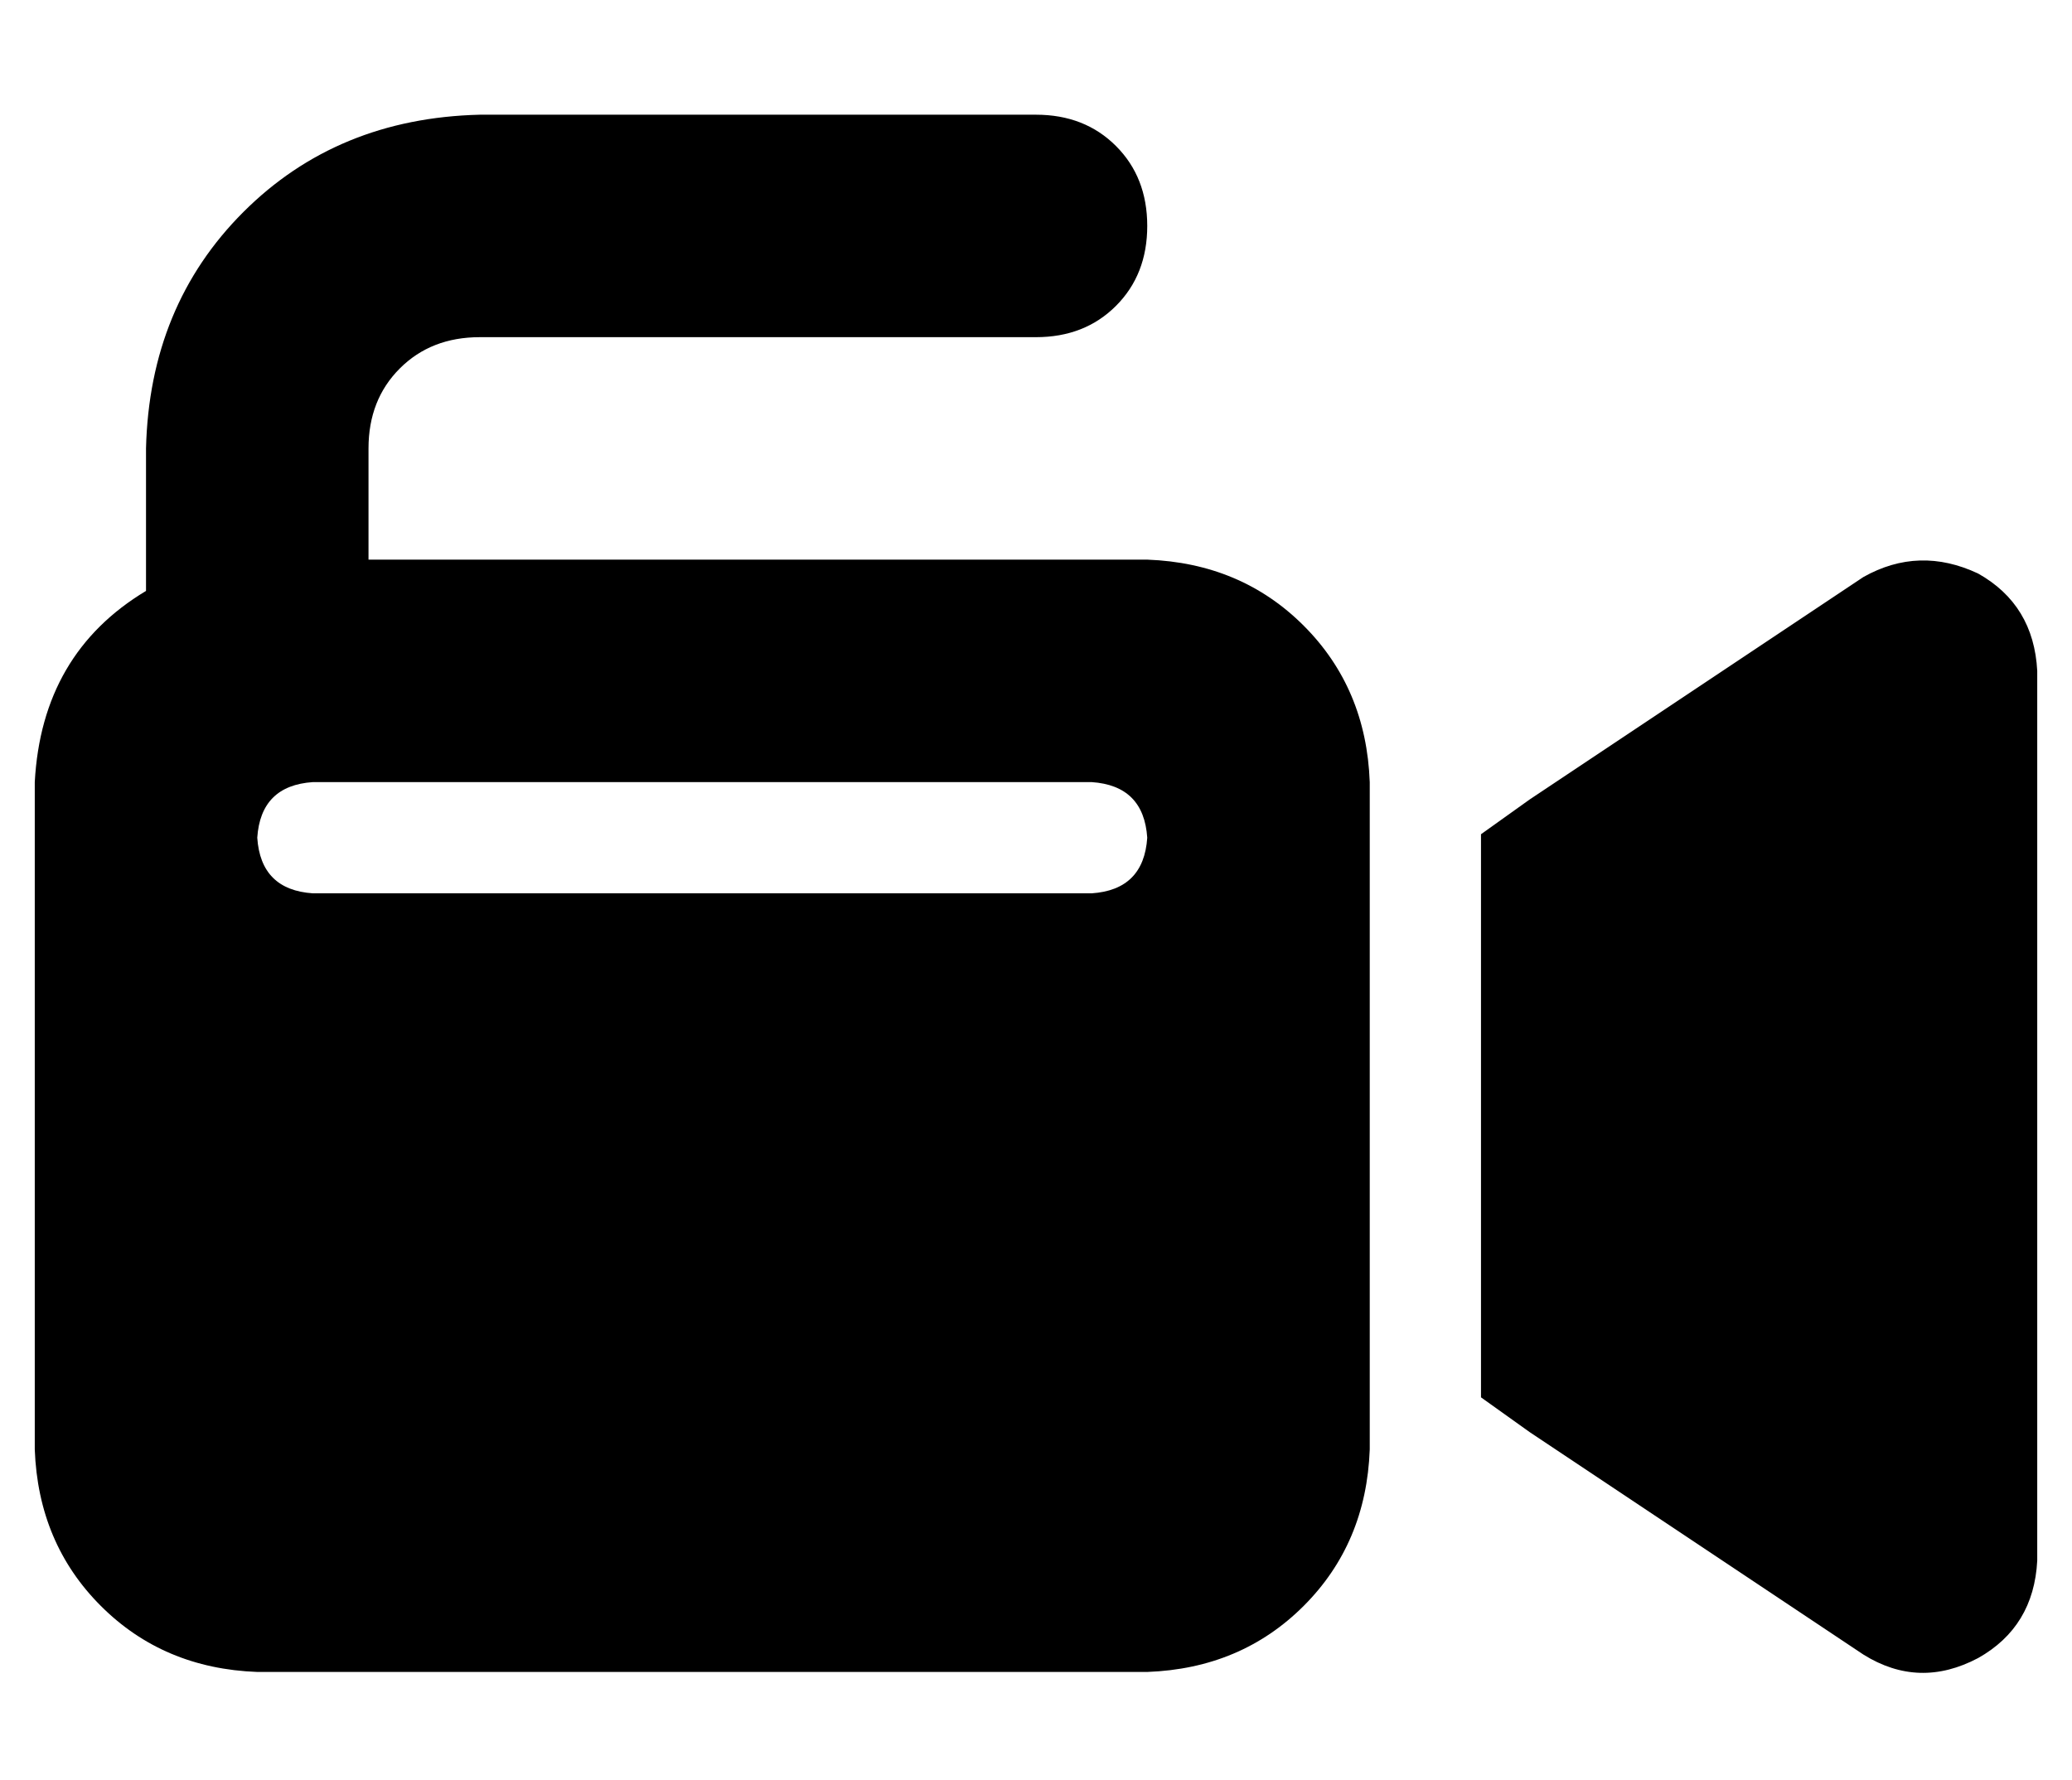 <?xml version="1.0" standalone="no"?>
<!DOCTYPE svg PUBLIC "-//W3C//DTD SVG 1.1//EN" "http://www.w3.org/Graphics/SVG/1.1/DTD/svg11.dtd" >
<svg xmlns="http://www.w3.org/2000/svg" xmlns:xlink="http://www.w3.org/1999/xlink" version="1.1" viewBox="-10 -40 596 512">
   <path fill="currentColor"
d="M128 57q-14 0 -23 9v0v0q-9 9 -9 23v32v0h224v0q27 1 45 19t19 45v192v0q-1 27 -19 45t-45 19h-256v0q-27 -1 -45 -19t-19 -45v-192v0q2 -37 32 -55v-41v0q1 -41 28 -68t68 -28h160v0q14 0 23 9t9 23t-9 23t-23 9h-160v0zM559 125q16 9 17 28v256v0q-1 19 -17 28
q-17 9 -33 -1l-96 -64v0l-14 -10v0v-17v0v-128v0v-17v0l14 -10v0l96 -64v0q16 -9 33 -1v0zM80 185q-15 1 -16 16q1 15 16 16h224v0q15 -1 16 -16q-1 -15 -16 -16h-224v0z" />
</svg>
